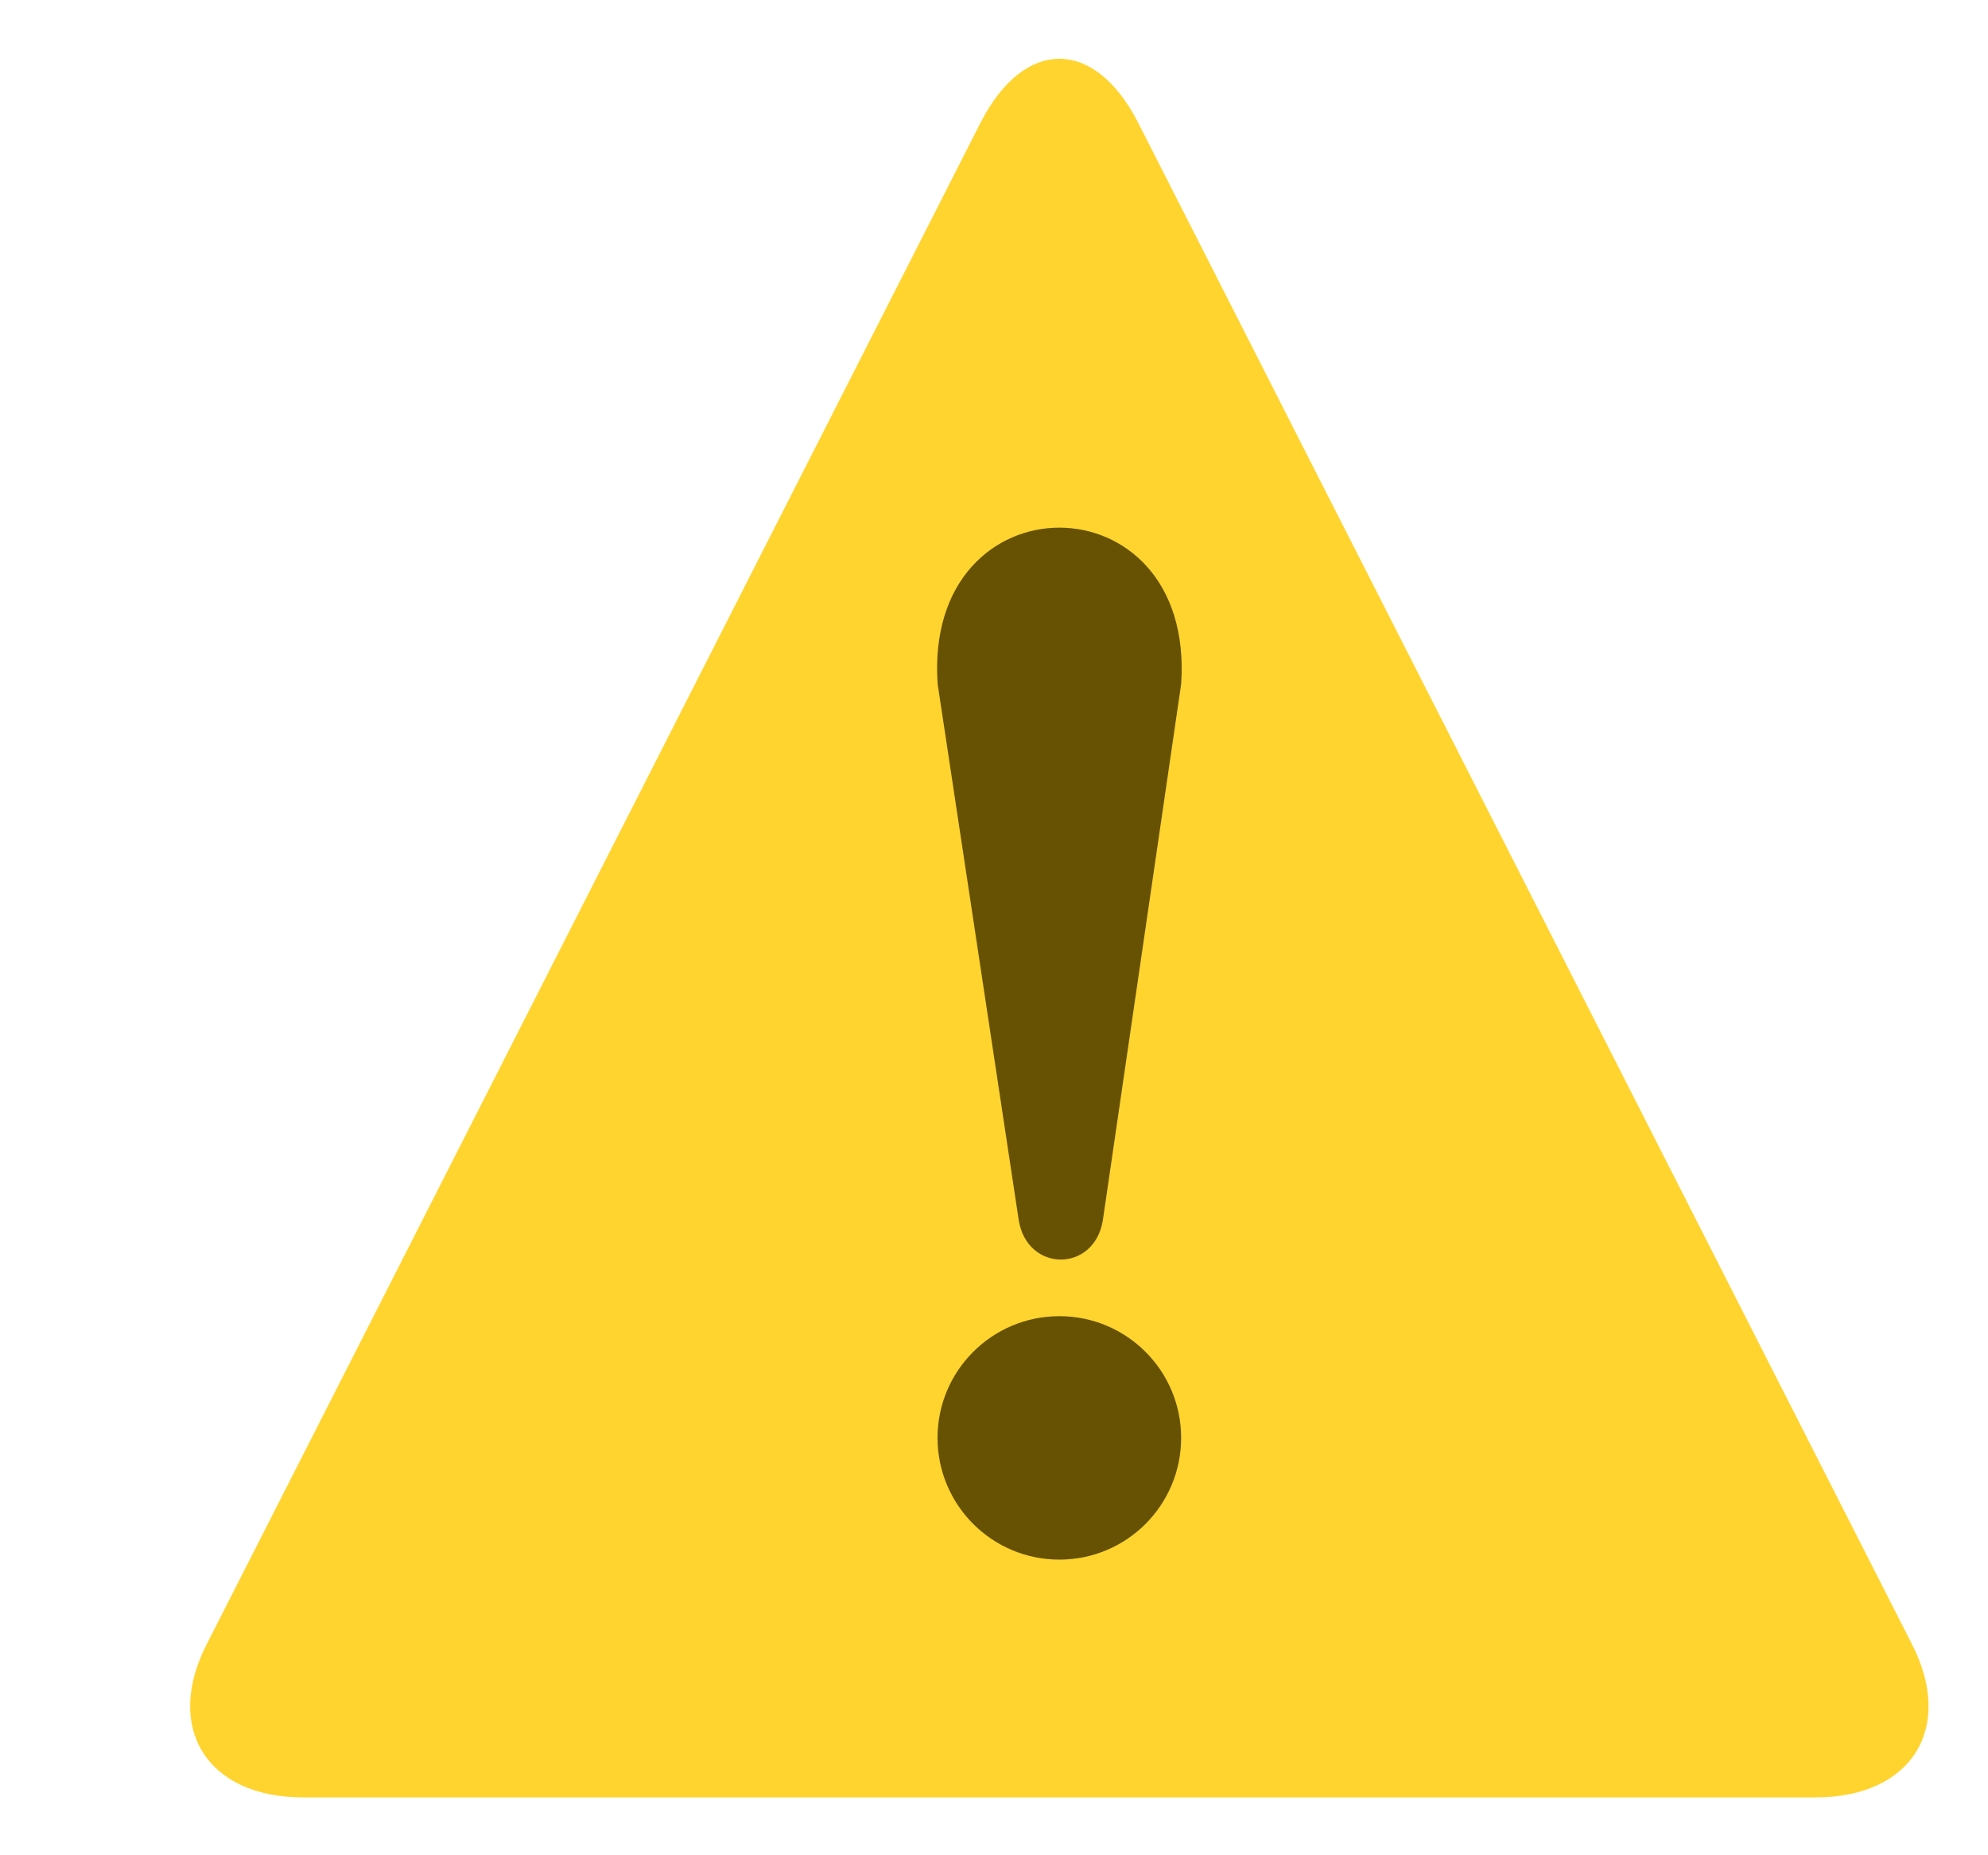 <svg width="15" height="14" viewBox="0 0 15 14" fill="none" xmlns="http://www.w3.org/2000/svg">
<g clip-path="url(#clip0_11_26859)">
<path d="M2.284 13.563C1.562 13.563 1.234 13.038 1.562 12.403L7.402 0.919C7.731 0.285 8.256 0.285 8.584 0.919L14.424 12.403C14.752 13.038 14.424 13.563 13.702 13.563H2.284Z" fill="#FFD42F"/>
<path d="M7.075 5.163L7.687 9.21C7.753 9.603 8.256 9.603 8.321 9.21L8.912 5.163C9.021 3.588 6.965 3.588 7.075 5.163Z" fill="#665202"/>
<path d="M7.993 11.769C8.501 11.769 8.912 11.358 8.912 10.85C8.912 10.343 8.501 9.932 7.993 9.932C7.486 9.932 7.074 10.343 7.074 10.85C7.074 11.358 7.486 11.769 7.993 11.769Z" fill="#665202"/>
</g>
<defs>
<clipPath id="clip0_11_26859">
<rect width="14" height="14" fill="white" transform="translate(0.993)"/>
</clipPath>
</defs>
</svg>
